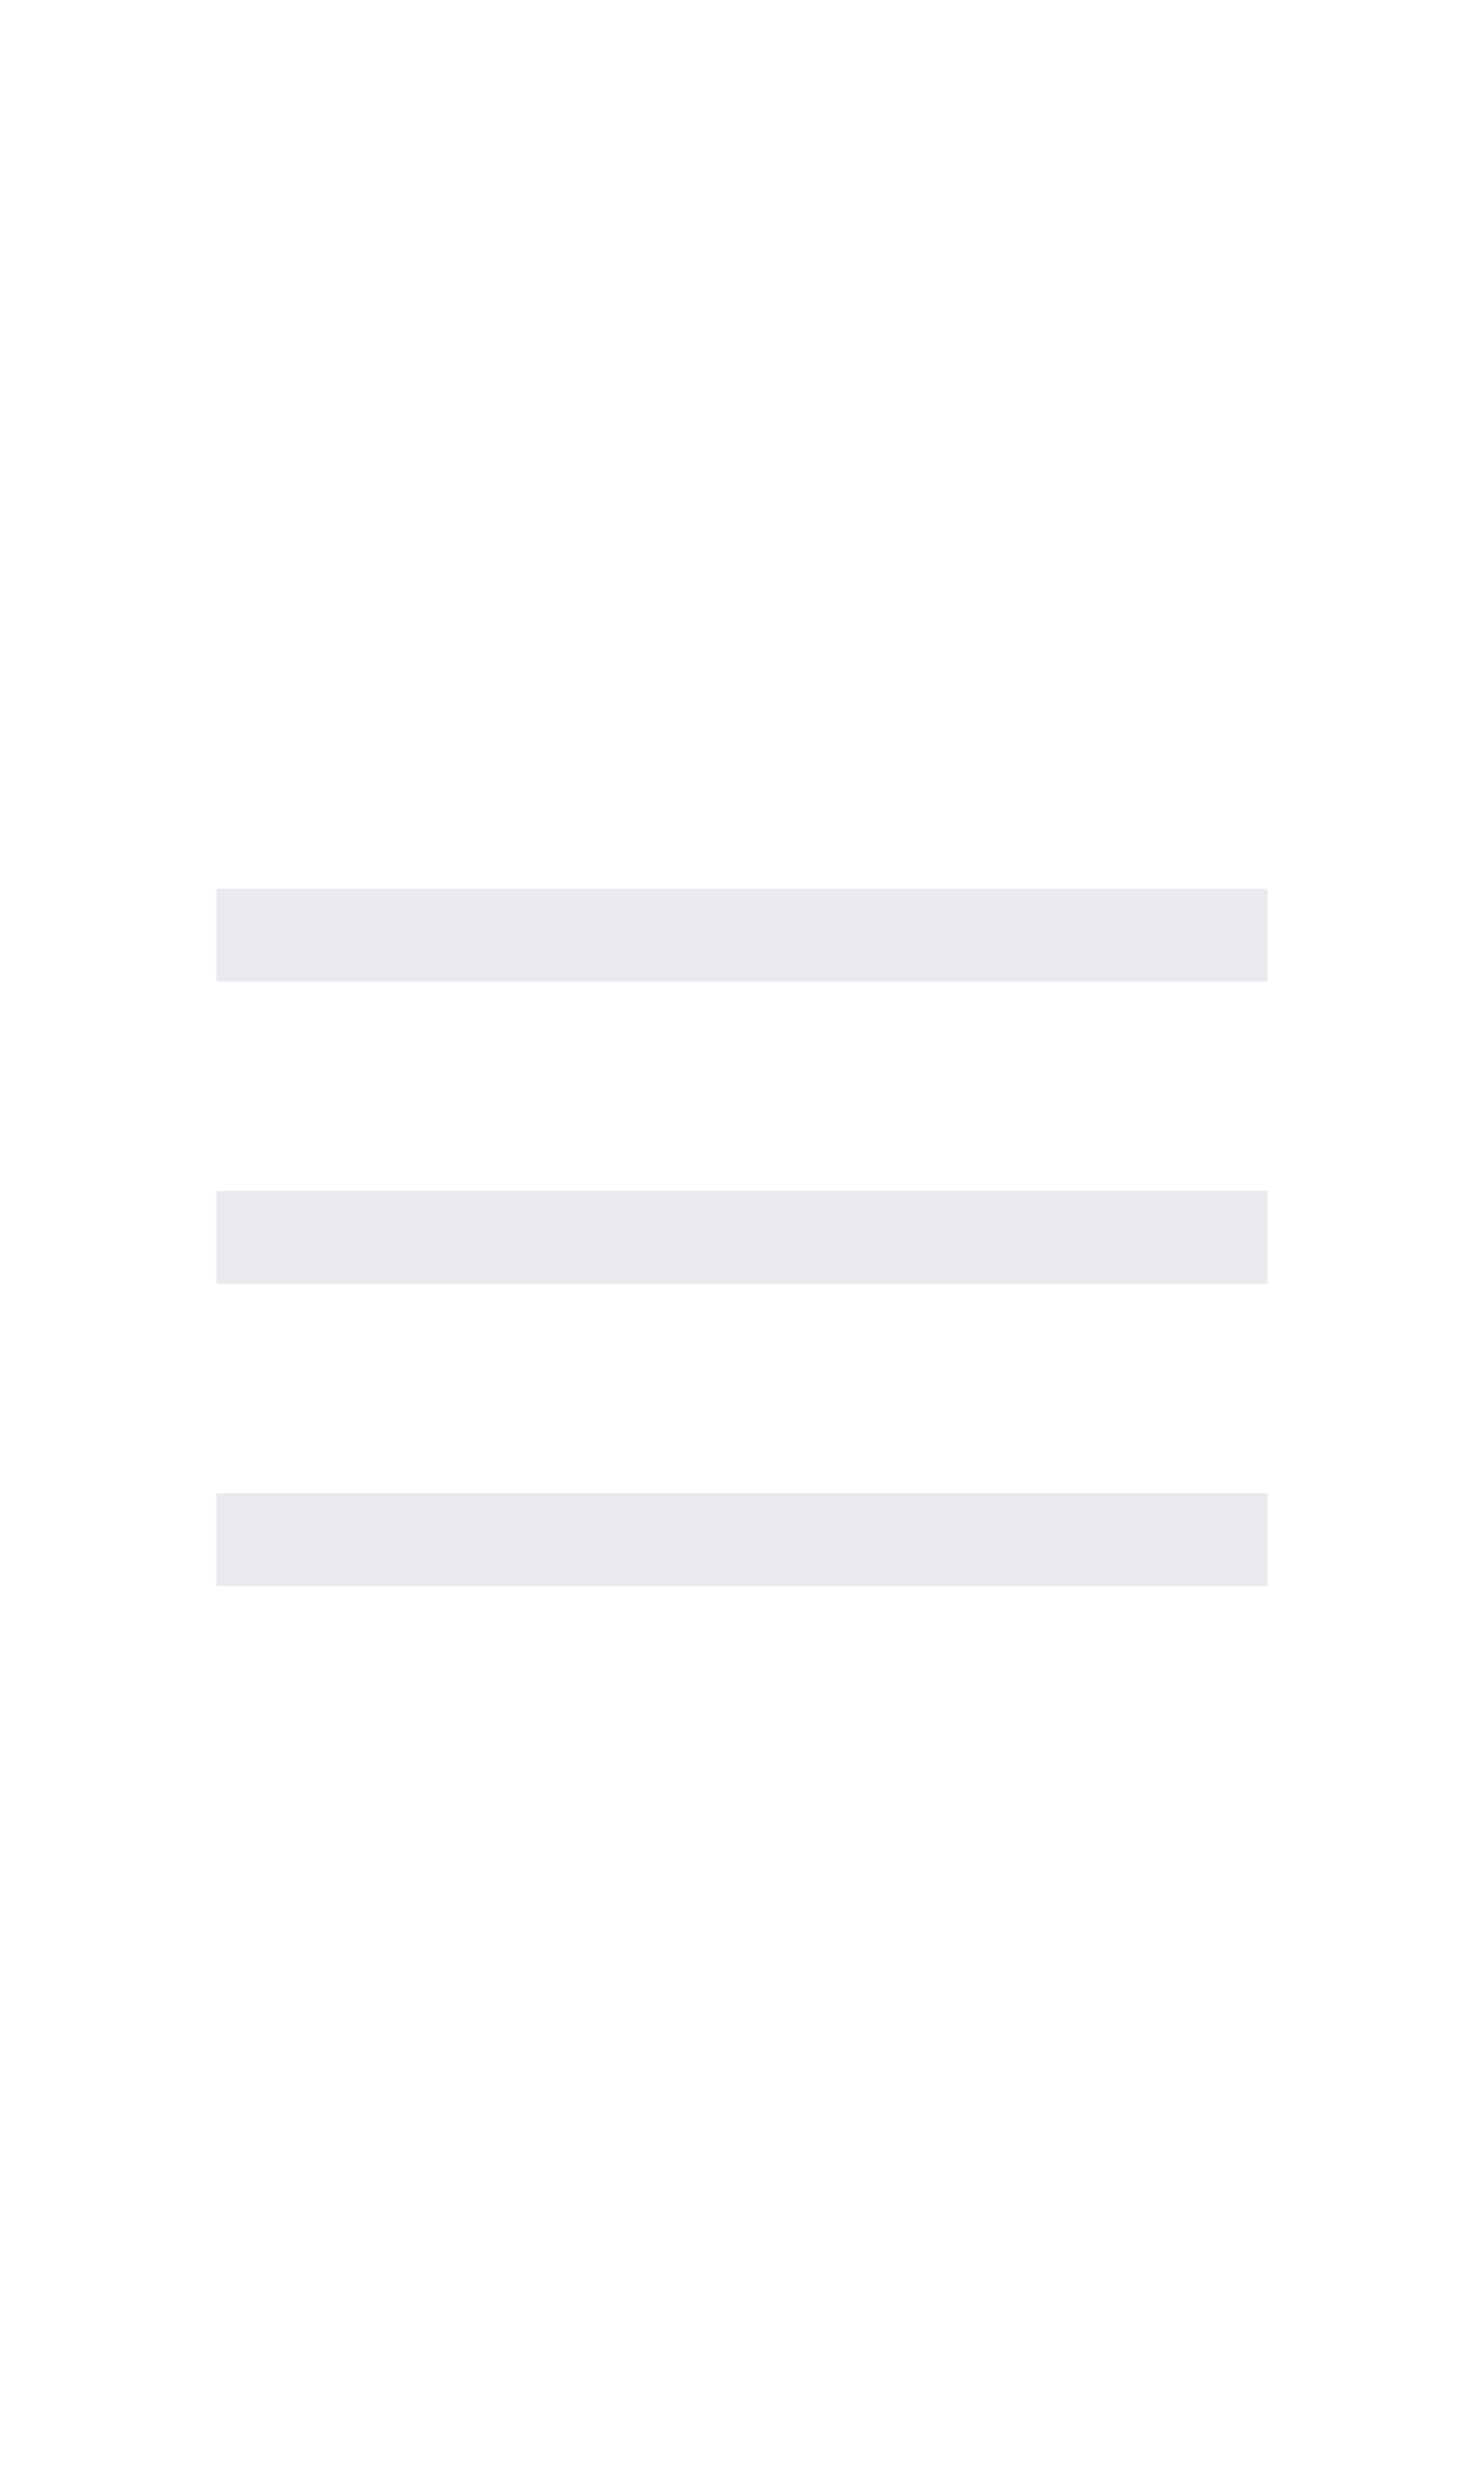 <svg xmlns="http://www.w3.org/2000/svg" height="40px" viewBox="0 -960 960 960" width="24px" fill="#e8eaed"><path d="M140-254.62v-59.99h680v59.99H140ZM140-450v-60h680v60H140Zm0-195.39v-59.99h680v59.99H140Z"/></svg>